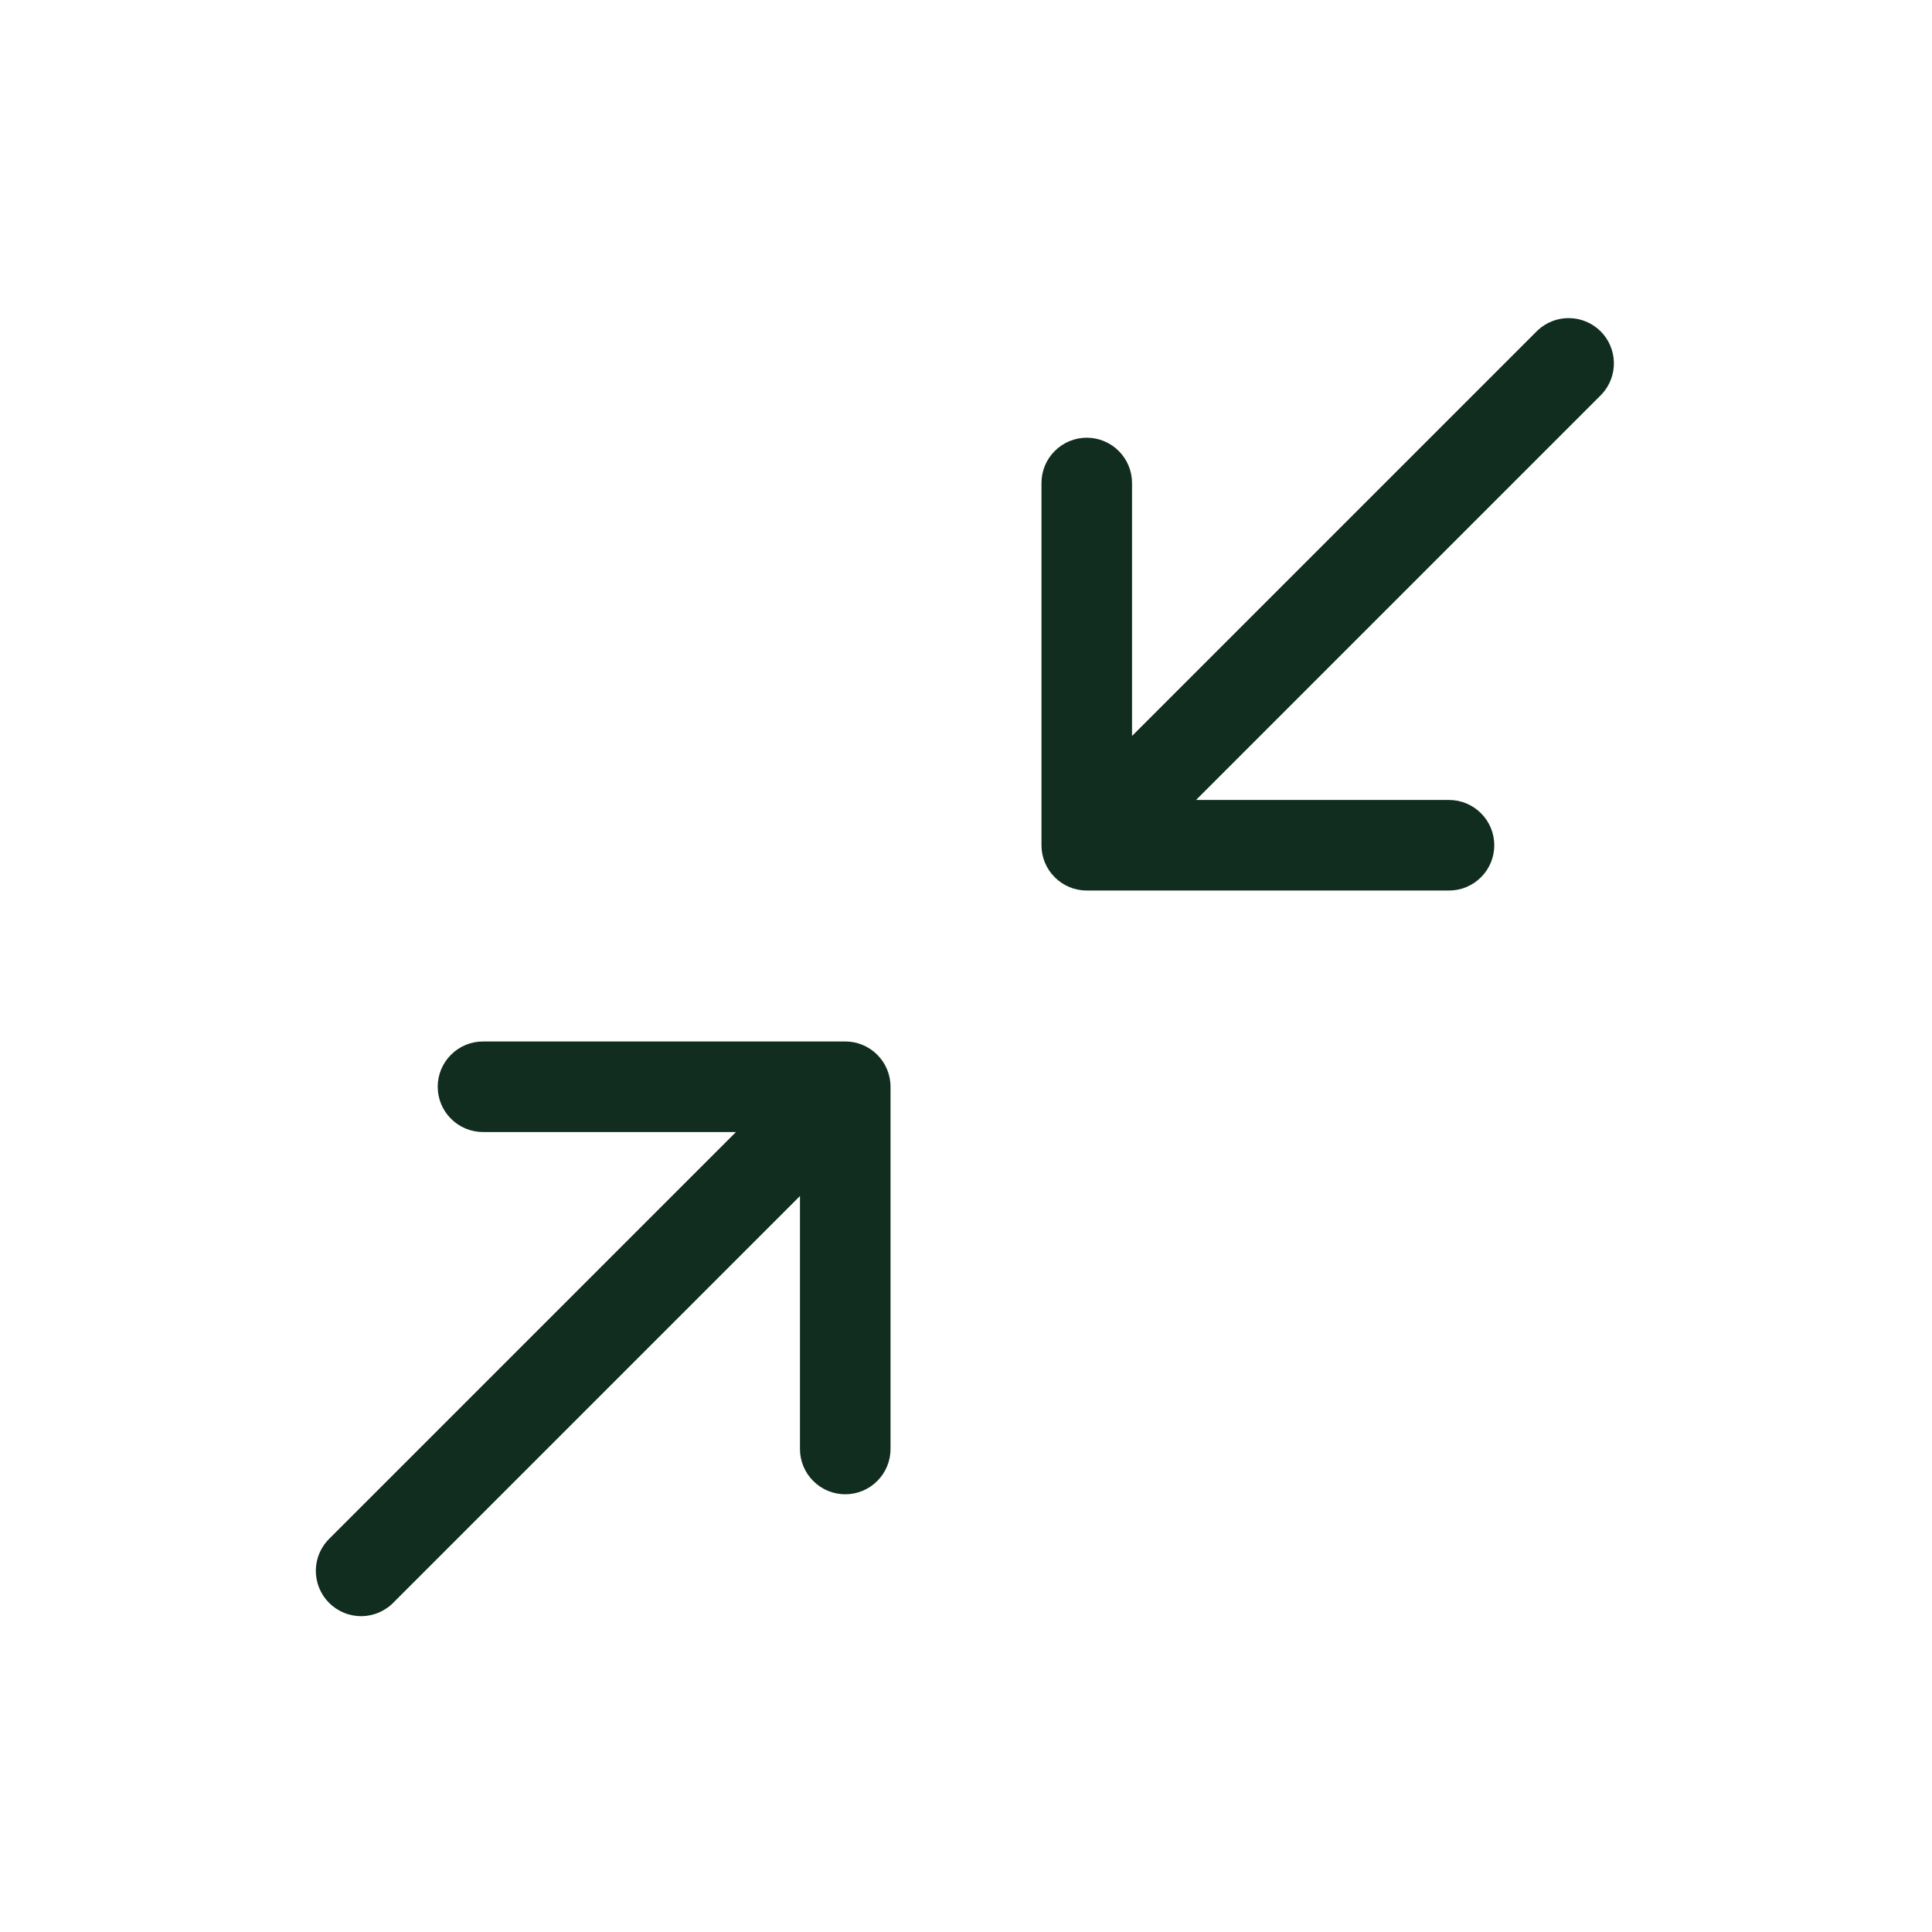 <svg width="32" height="32" viewBox="0 0 32 32" fill="none" xmlns="http://www.w3.org/2000/svg">
<path d="M26.53 6.53L19.81 13.25H24C24.199 13.25 24.39 13.329 24.53 13.47C24.671 13.61 24.75 13.801 24.75 14C24.75 14.199 24.671 14.39 24.53 14.53C24.39 14.671 24.199 14.75 24 14.75H18C17.801 14.75 17.61 14.671 17.47 14.53C17.329 14.39 17.25 14.199 17.25 14V8C17.25 7.801 17.329 7.61 17.47 7.47C17.61 7.329 17.801 7.25 18 7.25C18.199 7.25 18.39 7.329 18.53 7.47C18.671 7.61 18.75 7.801 18.75 8V12.19L25.47 5.47C25.612 5.338 25.8 5.265 25.994 5.269C26.189 5.272 26.374 5.351 26.512 5.488C26.649 5.626 26.728 5.811 26.731 6.005C26.735 6.2 26.662 6.388 26.53 6.53ZM14 17.25H8C7.801 17.25 7.61 17.329 7.47 17.47C7.329 17.61 7.25 17.801 7.25 18C7.25 18.199 7.329 18.39 7.47 18.53C7.61 18.671 7.801 18.75 8 18.75H12.19L5.47 25.47C5.396 25.539 5.337 25.622 5.296 25.713C5.255 25.805 5.233 25.905 5.231 26.006C5.23 26.106 5.248 26.206 5.286 26.3C5.324 26.393 5.38 26.478 5.451 26.549C5.522 26.62 5.607 26.676 5.7 26.714C5.794 26.752 5.894 26.77 5.994 26.769C6.095 26.767 6.194 26.745 6.286 26.704C6.378 26.663 6.461 26.604 6.53 26.53L13.25 19.81V24C13.25 24.199 13.329 24.39 13.47 24.53C13.61 24.671 13.801 24.75 14 24.75C14.199 24.75 14.39 24.671 14.53 24.53C14.671 24.39 14.75 24.199 14.75 24V18C14.75 17.801 14.671 17.61 14.53 17.47C14.39 17.329 14.199 17.25 14 17.25Z" fill="#112D1F"/>
</svg>

